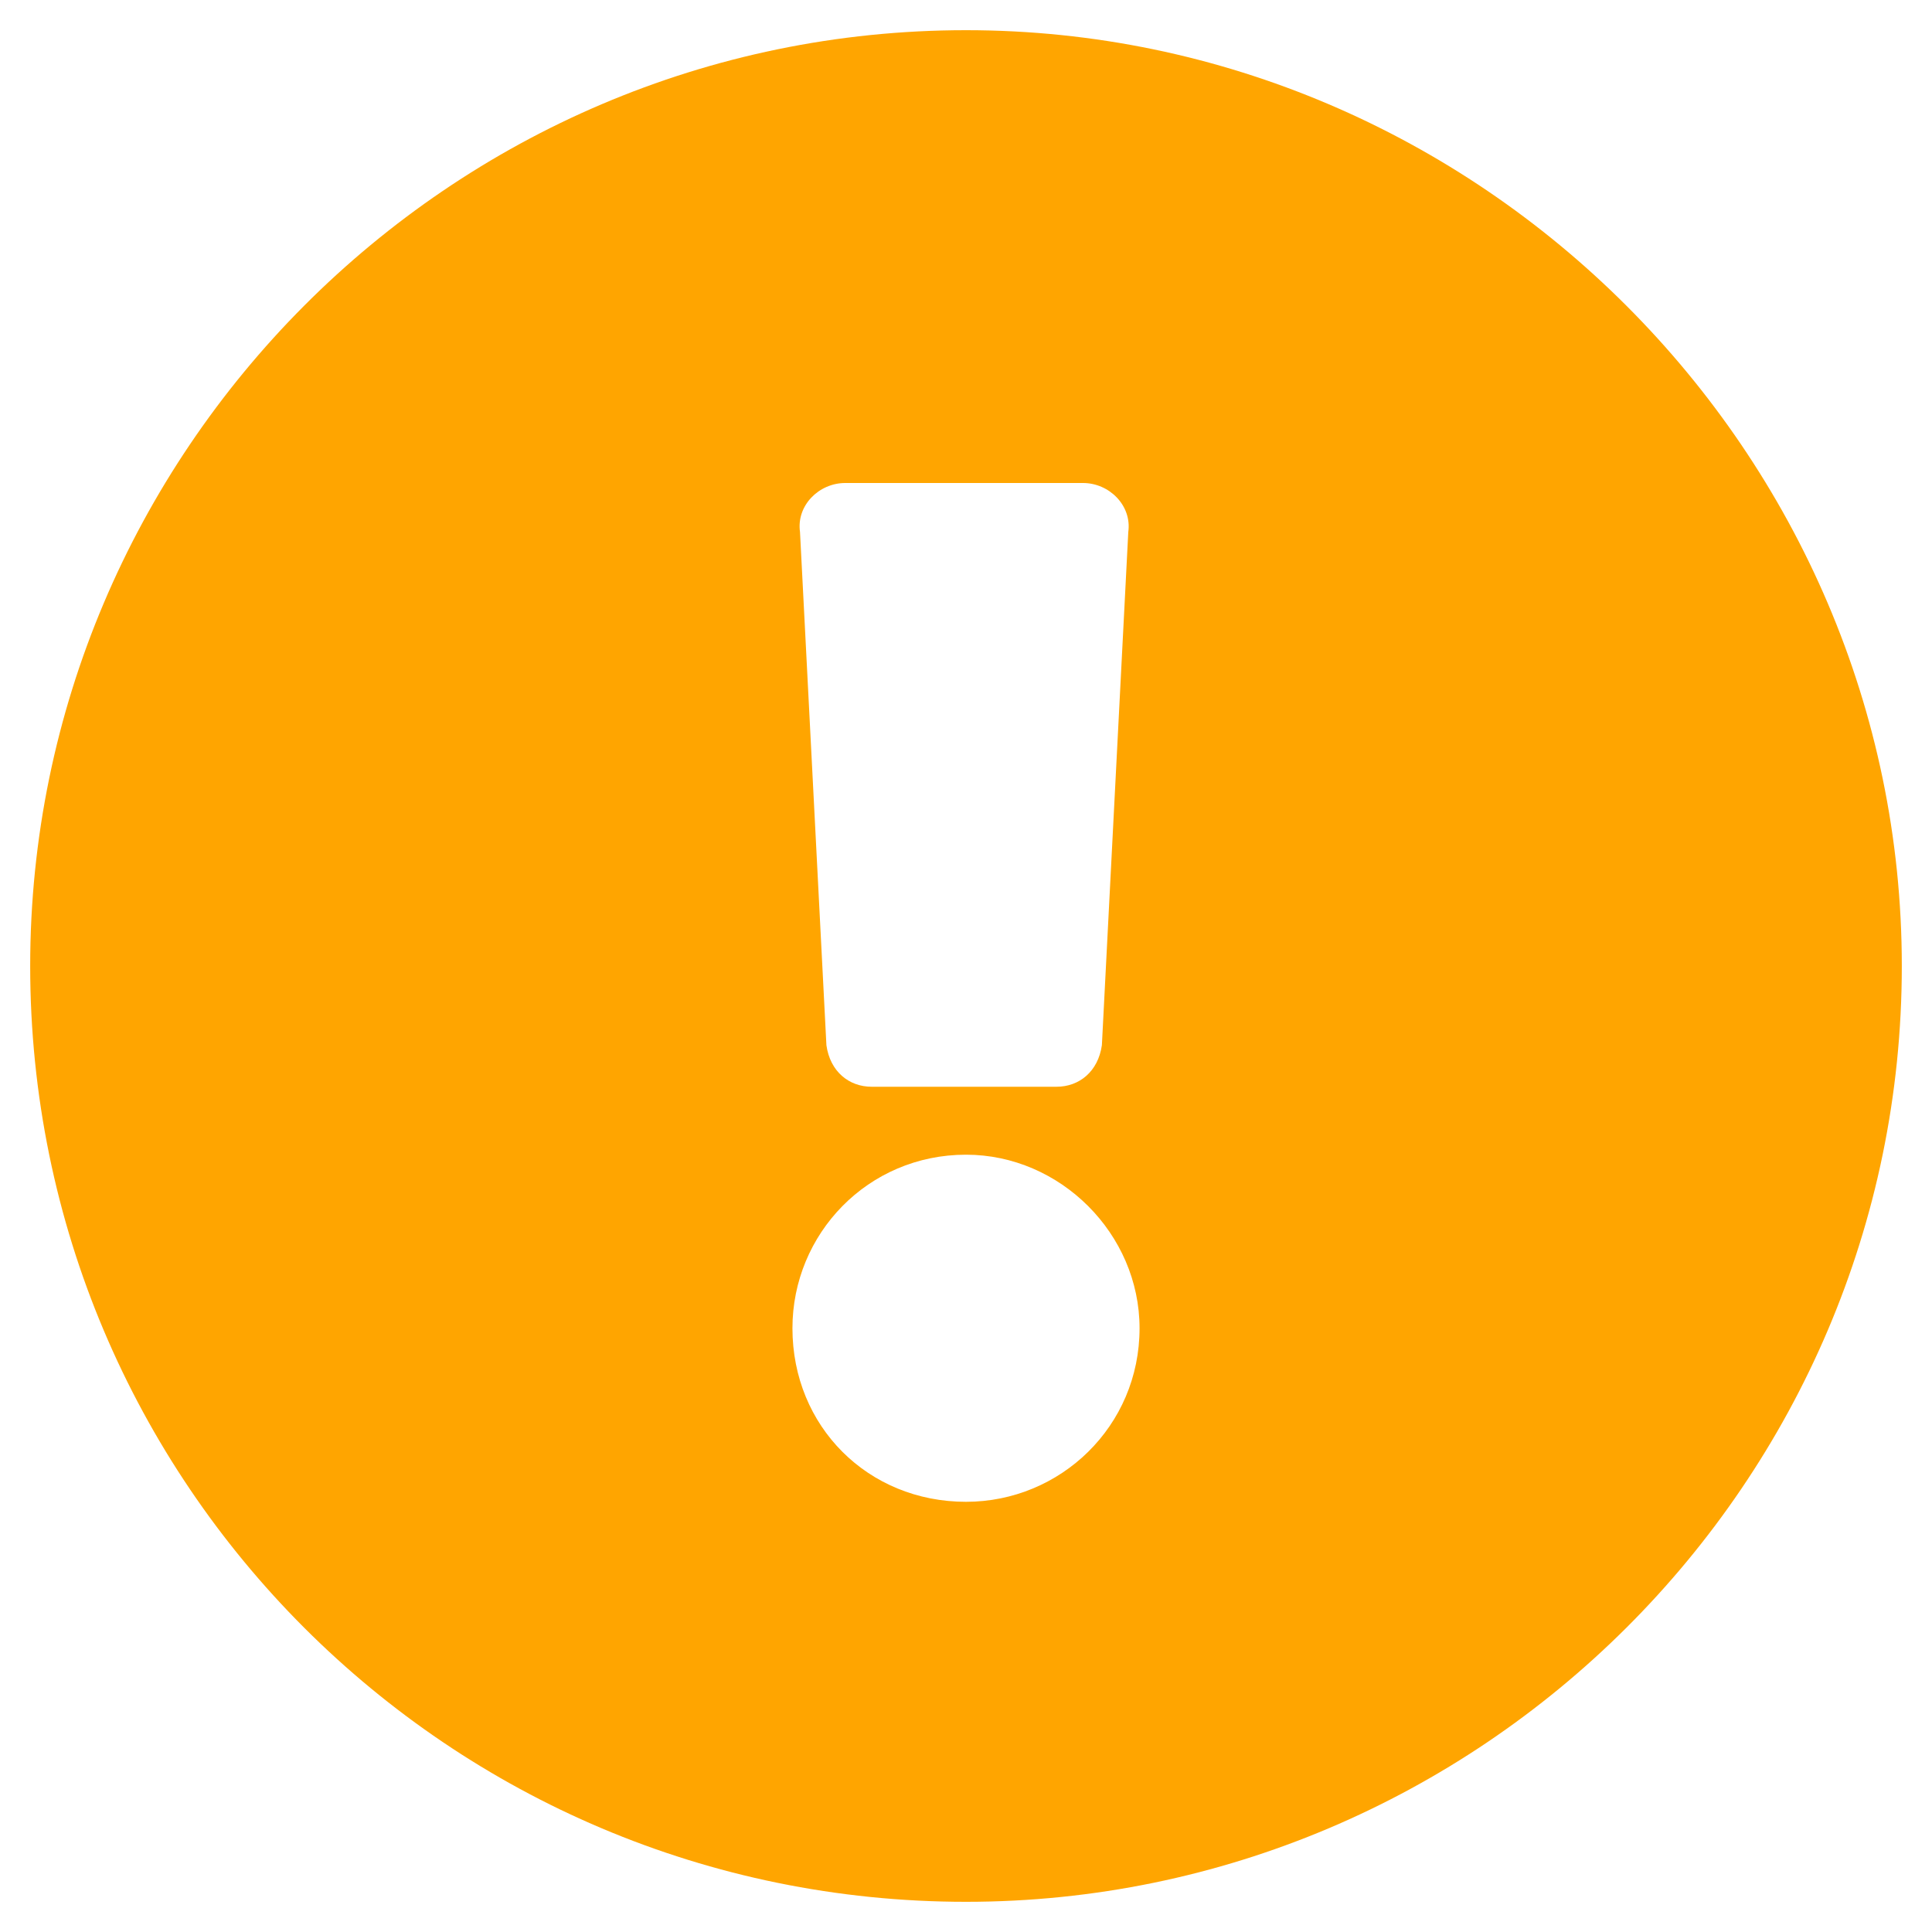 <svg width="24" height="24" viewBox="0 0 24 24" fill="none" xmlns="http://www.w3.org/2000/svg">
<path d="M23.625 12C23.625 5.625 18.375 0.375 12 0.375C5.578 0.375 0.375 5.625 0.375 12C0.375 18.422 5.578 23.625 12 23.625C18.375 23.625 23.625 18.422 23.625 12ZM12 14.344C13.172 14.344 14.156 15.328 14.156 16.5C14.156 17.719 13.172 18.656 12 18.656C10.781 18.656 9.844 17.719 9.844 16.5C9.844 15.328 10.781 14.344 12 14.344ZM9.938 6.609C9.891 6.281 10.172 6 10.5 6H13.453C13.781 6 14.062 6.281 14.016 6.609L13.688 12.984C13.641 13.312 13.406 13.5 13.125 13.5H10.828C10.547 13.5 10.312 13.312 10.266 12.984L9.938 6.609Z" fill="#FFA500"/>
</svg>
